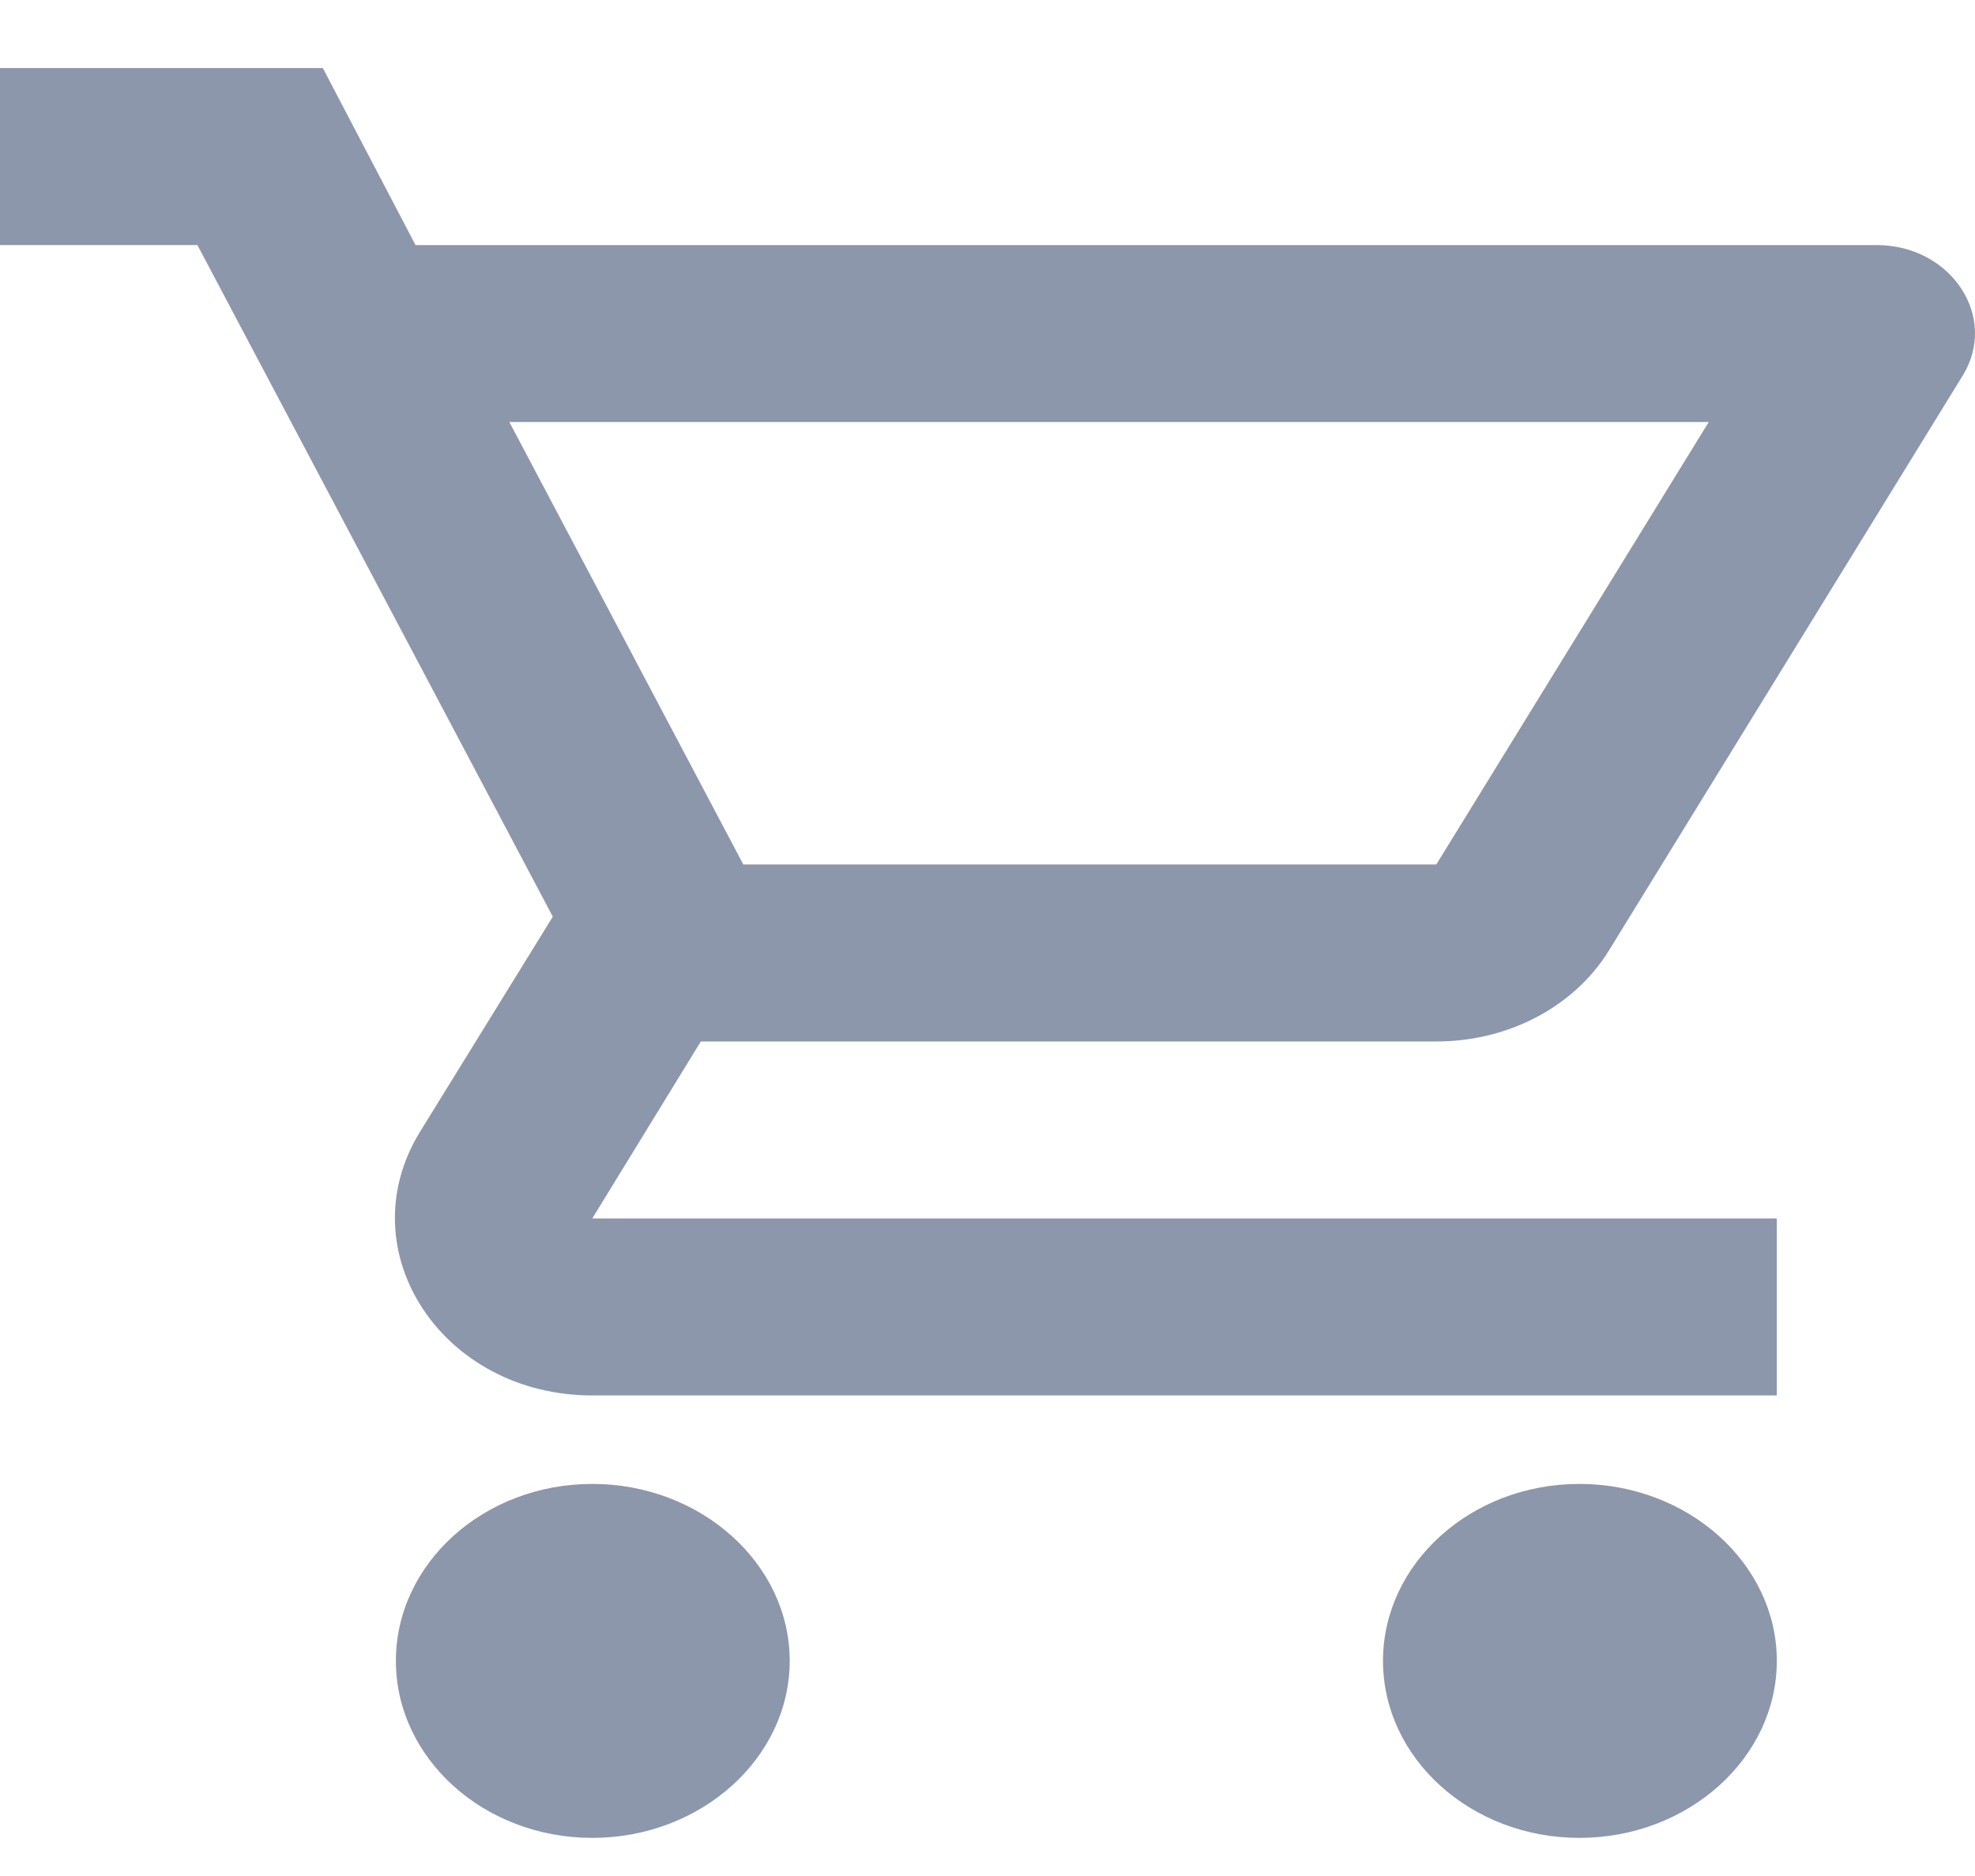 <svg width="20" height="19" viewBox="0 0 20 19" fill="none" xmlns="http://www.w3.org/2000/svg">
<path d="M14.545 10.548C15.294 10.548 15.954 10.18 16.294 9.625L19.873 3.808C20.242 3.217 19.763 2.482 19.003 2.482H4.208L3.269 0.689H0V2.482H1.999L5.598 9.284L4.248 11.471C3.519 12.672 4.478 14.133 5.998 14.133H17.993V12.34H5.998L7.097 10.548H14.545ZM5.158 4.274H17.304L14.545 8.755H7.527L5.158 4.274ZM5.998 15.029C4.898 15.029 4.009 15.836 4.009 16.821C4.009 17.807 4.898 18.614 5.998 18.614C7.097 18.614 7.997 17.807 7.997 16.821C7.997 15.836 7.097 15.029 5.998 15.029ZM15.994 15.029C14.895 15.029 14.005 15.836 14.005 16.821C14.005 17.807 14.895 18.614 15.994 18.614C17.094 18.614 17.993 17.807 17.993 16.821C17.993 15.836 17.094 15.029 15.994 15.029Z" fill="#8D97AB"/>
</svg>
